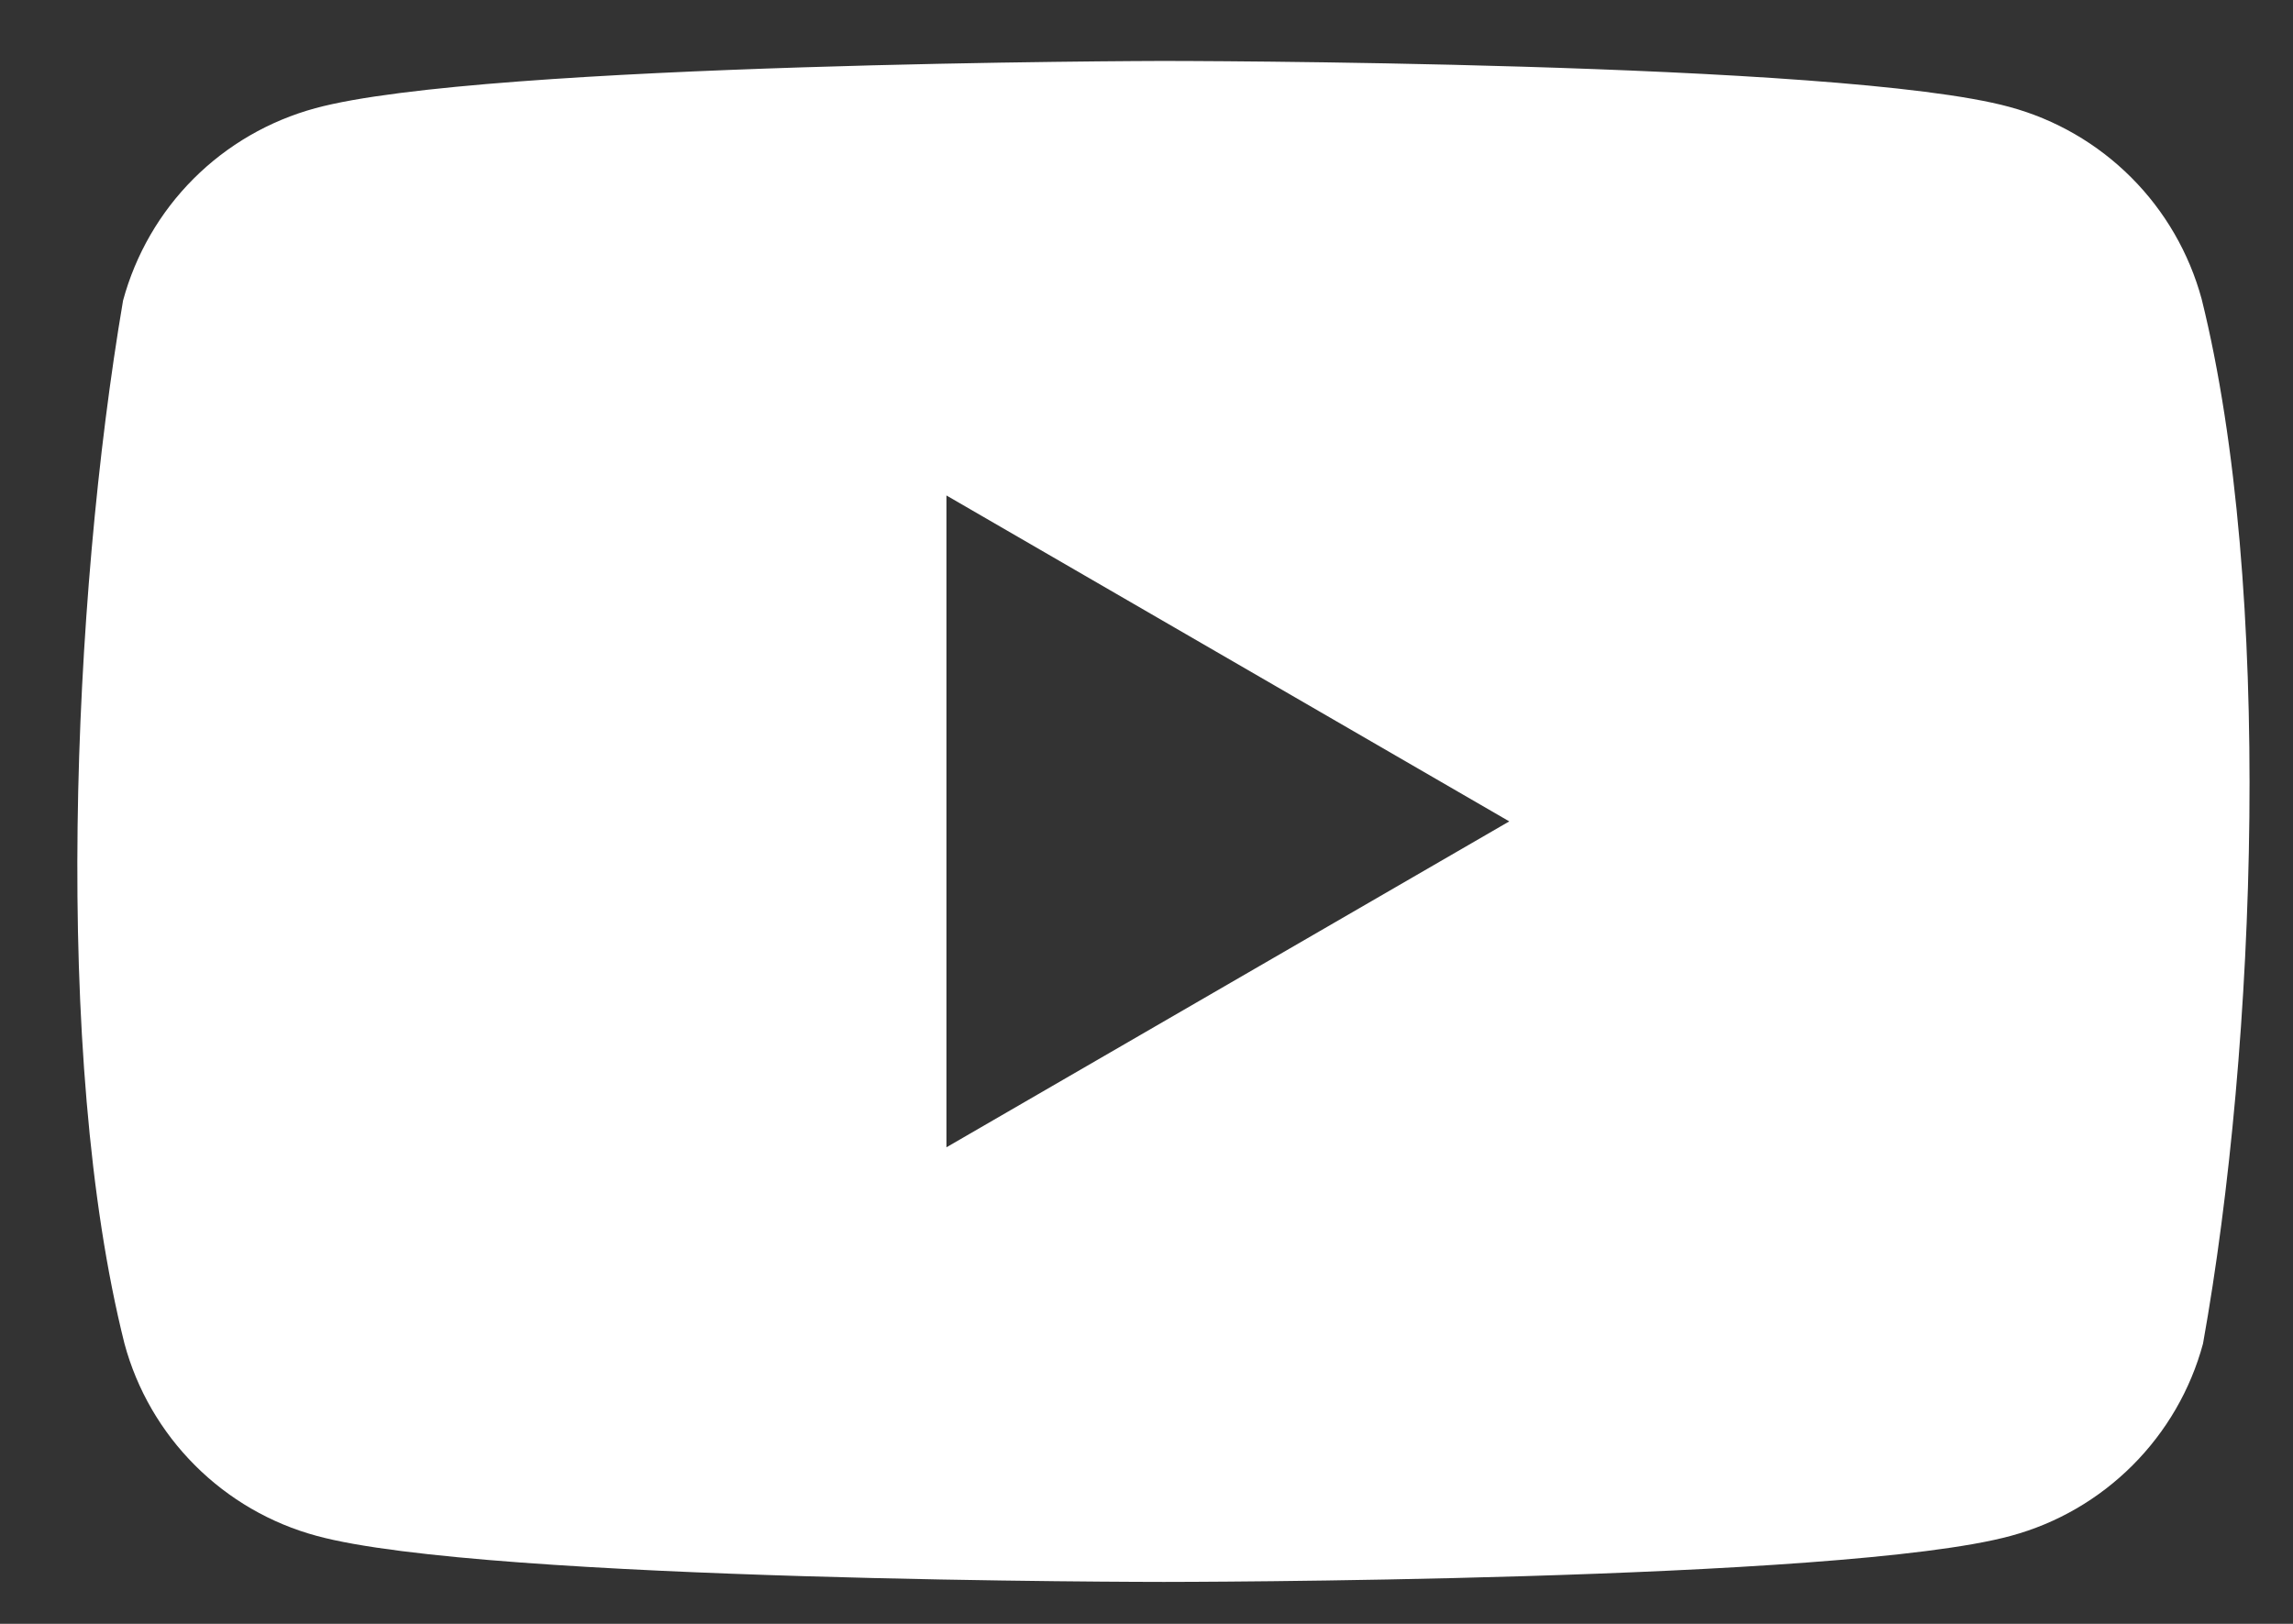 <svg width="24" height="17" viewBox="0 0 24 17" fill="none" xmlns="http://www.w3.org/2000/svg">
<rect x="0" y="0" width="24" height="17" fill="#333333" stroke="none"/>
<path fill-rule="evenodd" clip-rule="evenodd" d="M22.306 1.857C22.659 2.21 22.913 2.649 23.044 3.131C23.794 6.154 23.621 10.928 23.058 14.067C22.928 14.549 22.673 14.988 22.32 15.341C21.967 15.694 21.528 15.949 21.046 16.079C19.282 16.561 12.181 16.561 12.181 16.561C12.181 16.561 5.079 16.561 3.315 16.079C2.833 15.949 2.394 15.694 2.041 15.341C1.688 14.988 1.433 14.549 1.303 14.067C0.547 11.057 0.755 6.281 1.288 3.146C1.419 2.664 1.673 2.224 2.026 1.871C2.379 1.518 2.818 1.264 3.3 1.133C5.065 0.652 12.166 0.638 12.166 0.638C12.166 0.638 19.267 0.638 21.031 1.119C21.513 1.249 21.953 1.504 22.306 1.857ZM15.797 8.599L9.906 12.011V5.187L15.797 8.599Z" fill="white"/>
</svg>
